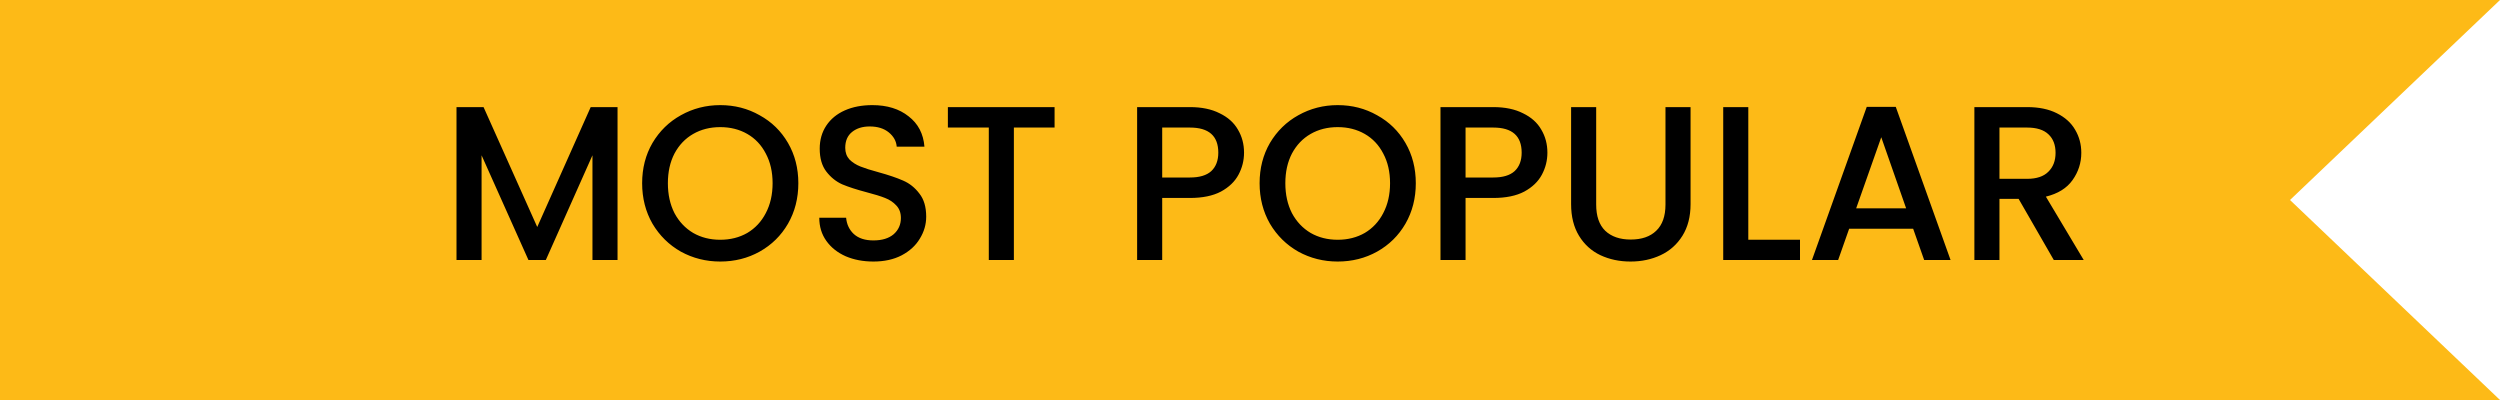 <svg width="125" height="20" viewBox="0 0 125 20" fill="none" xmlns="http://www.w3.org/2000/svg">
<path d="M0 0H125L114.5 10L125 20H0V0Z" fill="#FDBA17"/>
<path d="M30.877 5.355V13H29.623V7.764L27.291 13H26.422L24.079 7.764V13H22.825V5.355H24.178L26.862 11.35L29.535 5.355H30.877ZM36.012 13.077C35.301 13.077 34.645 12.912 34.043 12.582C33.449 12.245 32.976 11.779 32.624 11.185C32.279 10.584 32.107 9.909 32.107 9.161C32.107 8.413 32.279 7.742 32.624 7.148C32.976 6.554 33.449 6.092 34.043 5.762C34.645 5.425 35.301 5.256 36.012 5.256C36.731 5.256 37.387 5.425 37.981 5.762C38.583 6.092 39.056 6.554 39.4 7.148C39.745 7.742 39.917 8.413 39.917 9.161C39.917 9.909 39.745 10.584 39.4 11.185C39.056 11.779 38.583 12.245 37.981 12.582C37.387 12.912 36.731 13.077 36.012 13.077ZM36.012 11.988C36.518 11.988 36.969 11.874 37.365 11.647C37.761 11.412 38.069 11.082 38.289 10.657C38.517 10.224 38.63 9.726 38.63 9.161C38.63 8.596 38.517 8.101 38.289 7.676C38.069 7.251 37.761 6.924 37.365 6.697C36.969 6.47 36.518 6.356 36.012 6.356C35.506 6.356 35.055 6.47 34.659 6.697C34.263 6.924 33.952 7.251 33.724 7.676C33.504 8.101 33.394 8.596 33.394 9.161C33.394 9.726 33.504 10.224 33.724 10.657C33.952 11.082 34.263 11.412 34.659 11.647C35.055 11.874 35.506 11.988 36.012 11.988ZM43.67 13.077C43.157 13.077 42.695 12.989 42.284 12.813C41.873 12.63 41.551 12.373 41.316 12.043C41.081 11.713 40.964 11.328 40.964 10.888H42.306C42.336 11.218 42.464 11.489 42.691 11.702C42.926 11.915 43.252 12.021 43.67 12.021C44.103 12.021 44.44 11.918 44.682 11.713C44.924 11.5 45.045 11.229 45.045 10.899C45.045 10.642 44.968 10.433 44.814 10.272C44.667 10.111 44.48 9.986 44.253 9.898C44.033 9.81 43.725 9.715 43.329 9.612C42.831 9.48 42.423 9.348 42.108 9.216C41.8 9.077 41.536 8.864 41.316 8.578C41.096 8.292 40.986 7.911 40.986 7.434C40.986 6.994 41.096 6.609 41.316 6.279C41.536 5.949 41.844 5.696 42.24 5.52C42.636 5.344 43.094 5.256 43.615 5.256C44.356 5.256 44.961 5.443 45.43 5.817C45.907 6.184 46.171 6.69 46.222 7.335H44.836C44.814 7.056 44.682 6.818 44.44 6.62C44.198 6.422 43.879 6.323 43.483 6.323C43.124 6.323 42.831 6.415 42.603 6.598C42.376 6.781 42.262 7.045 42.262 7.39C42.262 7.625 42.332 7.819 42.471 7.973C42.618 8.12 42.801 8.237 43.021 8.325C43.241 8.413 43.542 8.508 43.923 8.611C44.429 8.75 44.84 8.89 45.155 9.029C45.478 9.168 45.749 9.385 45.969 9.678C46.197 9.964 46.31 10.349 46.31 10.833C46.31 11.222 46.204 11.588 45.991 11.933C45.786 12.278 45.481 12.556 45.078 12.769C44.682 12.974 44.213 13.077 43.67 13.077ZM52.729 5.355V6.378H50.694V13H49.44V6.378H47.394V5.355H52.729ZM62.202 7.632C62.202 8.021 62.111 8.387 61.927 8.732C61.744 9.077 61.451 9.359 61.047 9.579C60.644 9.792 60.127 9.898 59.496 9.898H58.11V13H56.856V5.355H59.496C60.083 5.355 60.578 5.458 60.981 5.663C61.392 5.861 61.696 6.132 61.894 6.477C62.1 6.822 62.202 7.207 62.202 7.632ZM59.496 8.875C59.973 8.875 60.329 8.769 60.563 8.556C60.798 8.336 60.915 8.028 60.915 7.632C60.915 6.796 60.442 6.378 59.496 6.378H58.11V8.875H59.496ZM66.885 13.077C66.174 13.077 65.518 12.912 64.916 12.582C64.322 12.245 63.849 11.779 63.497 11.185C63.153 10.584 62.98 9.909 62.98 9.161C62.98 8.413 63.153 7.742 63.497 7.148C63.849 6.554 64.322 6.092 64.916 5.762C65.518 5.425 66.174 5.256 66.885 5.256C67.604 5.256 68.26 5.425 68.854 5.762C69.456 6.092 69.929 6.554 70.273 7.148C70.618 7.742 70.79 8.413 70.79 9.161C70.79 9.909 70.618 10.584 70.273 11.185C69.929 11.779 69.456 12.245 68.854 12.582C68.26 12.912 67.604 13.077 66.885 13.077ZM66.885 11.988C67.391 11.988 67.842 11.874 68.238 11.647C68.634 11.412 68.942 11.082 69.162 10.657C69.39 10.224 69.503 9.726 69.503 9.161C69.503 8.596 69.39 8.101 69.162 7.676C68.942 7.251 68.634 6.924 68.238 6.697C67.842 6.47 67.391 6.356 66.885 6.356C66.379 6.356 65.928 6.47 65.532 6.697C65.136 6.924 64.825 7.251 64.597 7.676C64.377 8.101 64.267 8.596 64.267 9.161C64.267 9.726 64.377 10.224 64.597 10.657C64.825 11.082 65.136 11.412 65.532 11.647C65.928 11.874 66.379 11.988 66.885 11.988ZM77.37 7.632C77.37 8.021 77.279 8.387 77.095 8.732C76.912 9.077 76.619 9.359 76.215 9.579C75.812 9.792 75.295 9.898 74.664 9.898H73.278V13H72.024V5.355H74.664C75.251 5.355 75.746 5.458 76.149 5.663C76.56 5.861 76.864 6.132 77.062 6.477C77.268 6.822 77.37 7.207 77.37 7.632ZM74.664 8.875C75.141 8.875 75.497 8.769 75.731 8.556C75.966 8.336 76.083 8.028 76.083 7.632C76.083 6.796 75.61 6.378 74.664 6.378H73.278V8.875H74.664ZM79.809 5.355V10.228C79.809 10.807 79.96 11.244 80.26 11.537C80.568 11.83 80.993 11.977 81.536 11.977C82.086 11.977 82.511 11.83 82.812 11.537C83.12 11.244 83.274 10.807 83.274 10.228V5.355H84.528V10.206C84.528 10.829 84.392 11.357 84.121 11.79C83.85 12.223 83.487 12.545 83.032 12.758C82.578 12.971 82.075 13.077 81.525 13.077C80.975 13.077 80.473 12.971 80.018 12.758C79.571 12.545 79.215 12.223 78.951 11.79C78.687 11.357 78.555 10.829 78.555 10.206V5.355H79.809ZM87.415 11.988H90V13H86.161V5.355H87.415V11.988ZM95.658 11.438H92.457L91.907 13H90.598L93.337 5.344H94.789L97.528 13H96.208L95.658 11.438ZM95.306 10.415L94.063 6.862L92.809 10.415H95.306ZM102.69 13L100.93 9.942H99.973V13H98.719V5.355H101.359C101.945 5.355 102.44 5.458 102.844 5.663C103.254 5.868 103.559 6.143 103.757 6.488C103.962 6.833 104.065 7.218 104.065 7.643C104.065 8.142 103.918 8.596 103.625 9.007C103.339 9.41 102.895 9.685 102.294 9.832L104.186 13H102.69ZM99.973 8.941H101.359C101.828 8.941 102.18 8.824 102.415 8.589C102.657 8.354 102.778 8.039 102.778 7.643C102.778 7.247 102.66 6.939 102.426 6.719C102.191 6.492 101.835 6.378 101.359 6.378H99.973V8.941Z" fill="black"/>
</svg>
